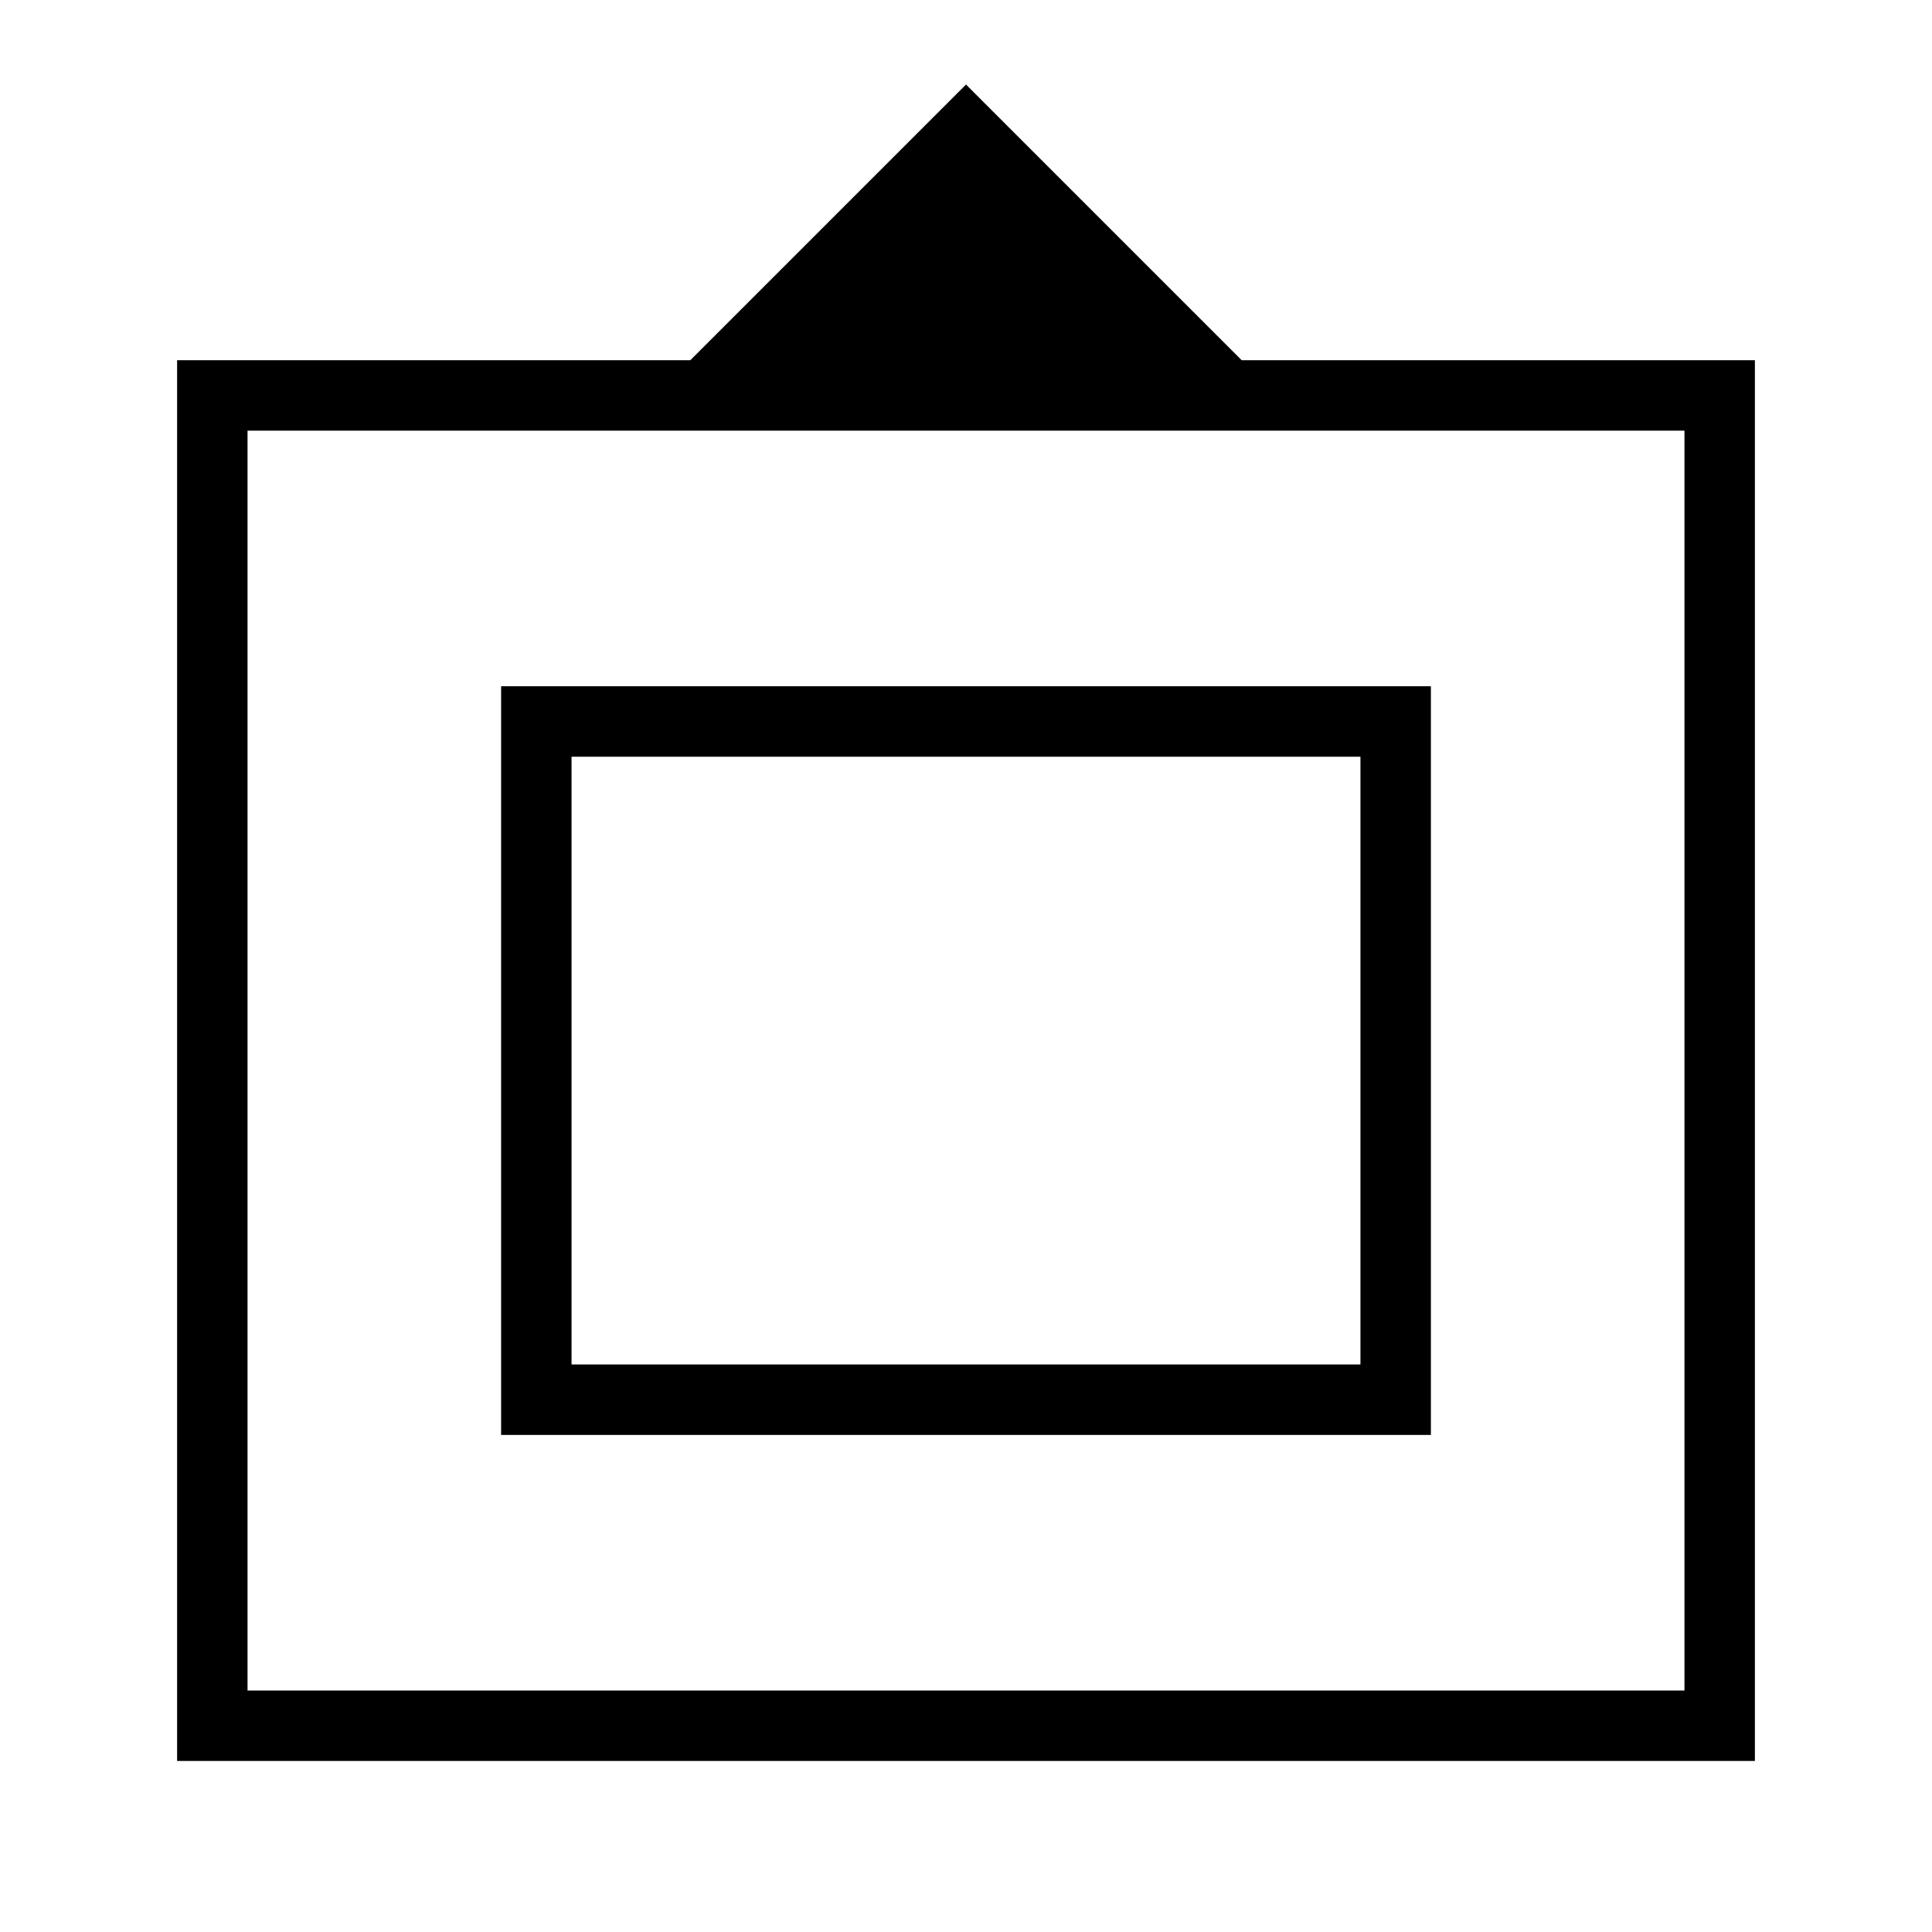 <svg xmlns="http://www.w3.org/2000/svg" height="48" width="48"><path d="M4.4 43.75V8.95H17.15L24 2.1L30.85 8.95H43.6V43.75ZM6.15 42H41.85V10.7H6.15ZM12.45 35.65V17.05H35.55V35.65ZM14.2 33.9V18.8V33.9ZM14.2 33.9H33.8V18.8H14.2Z"/></svg>